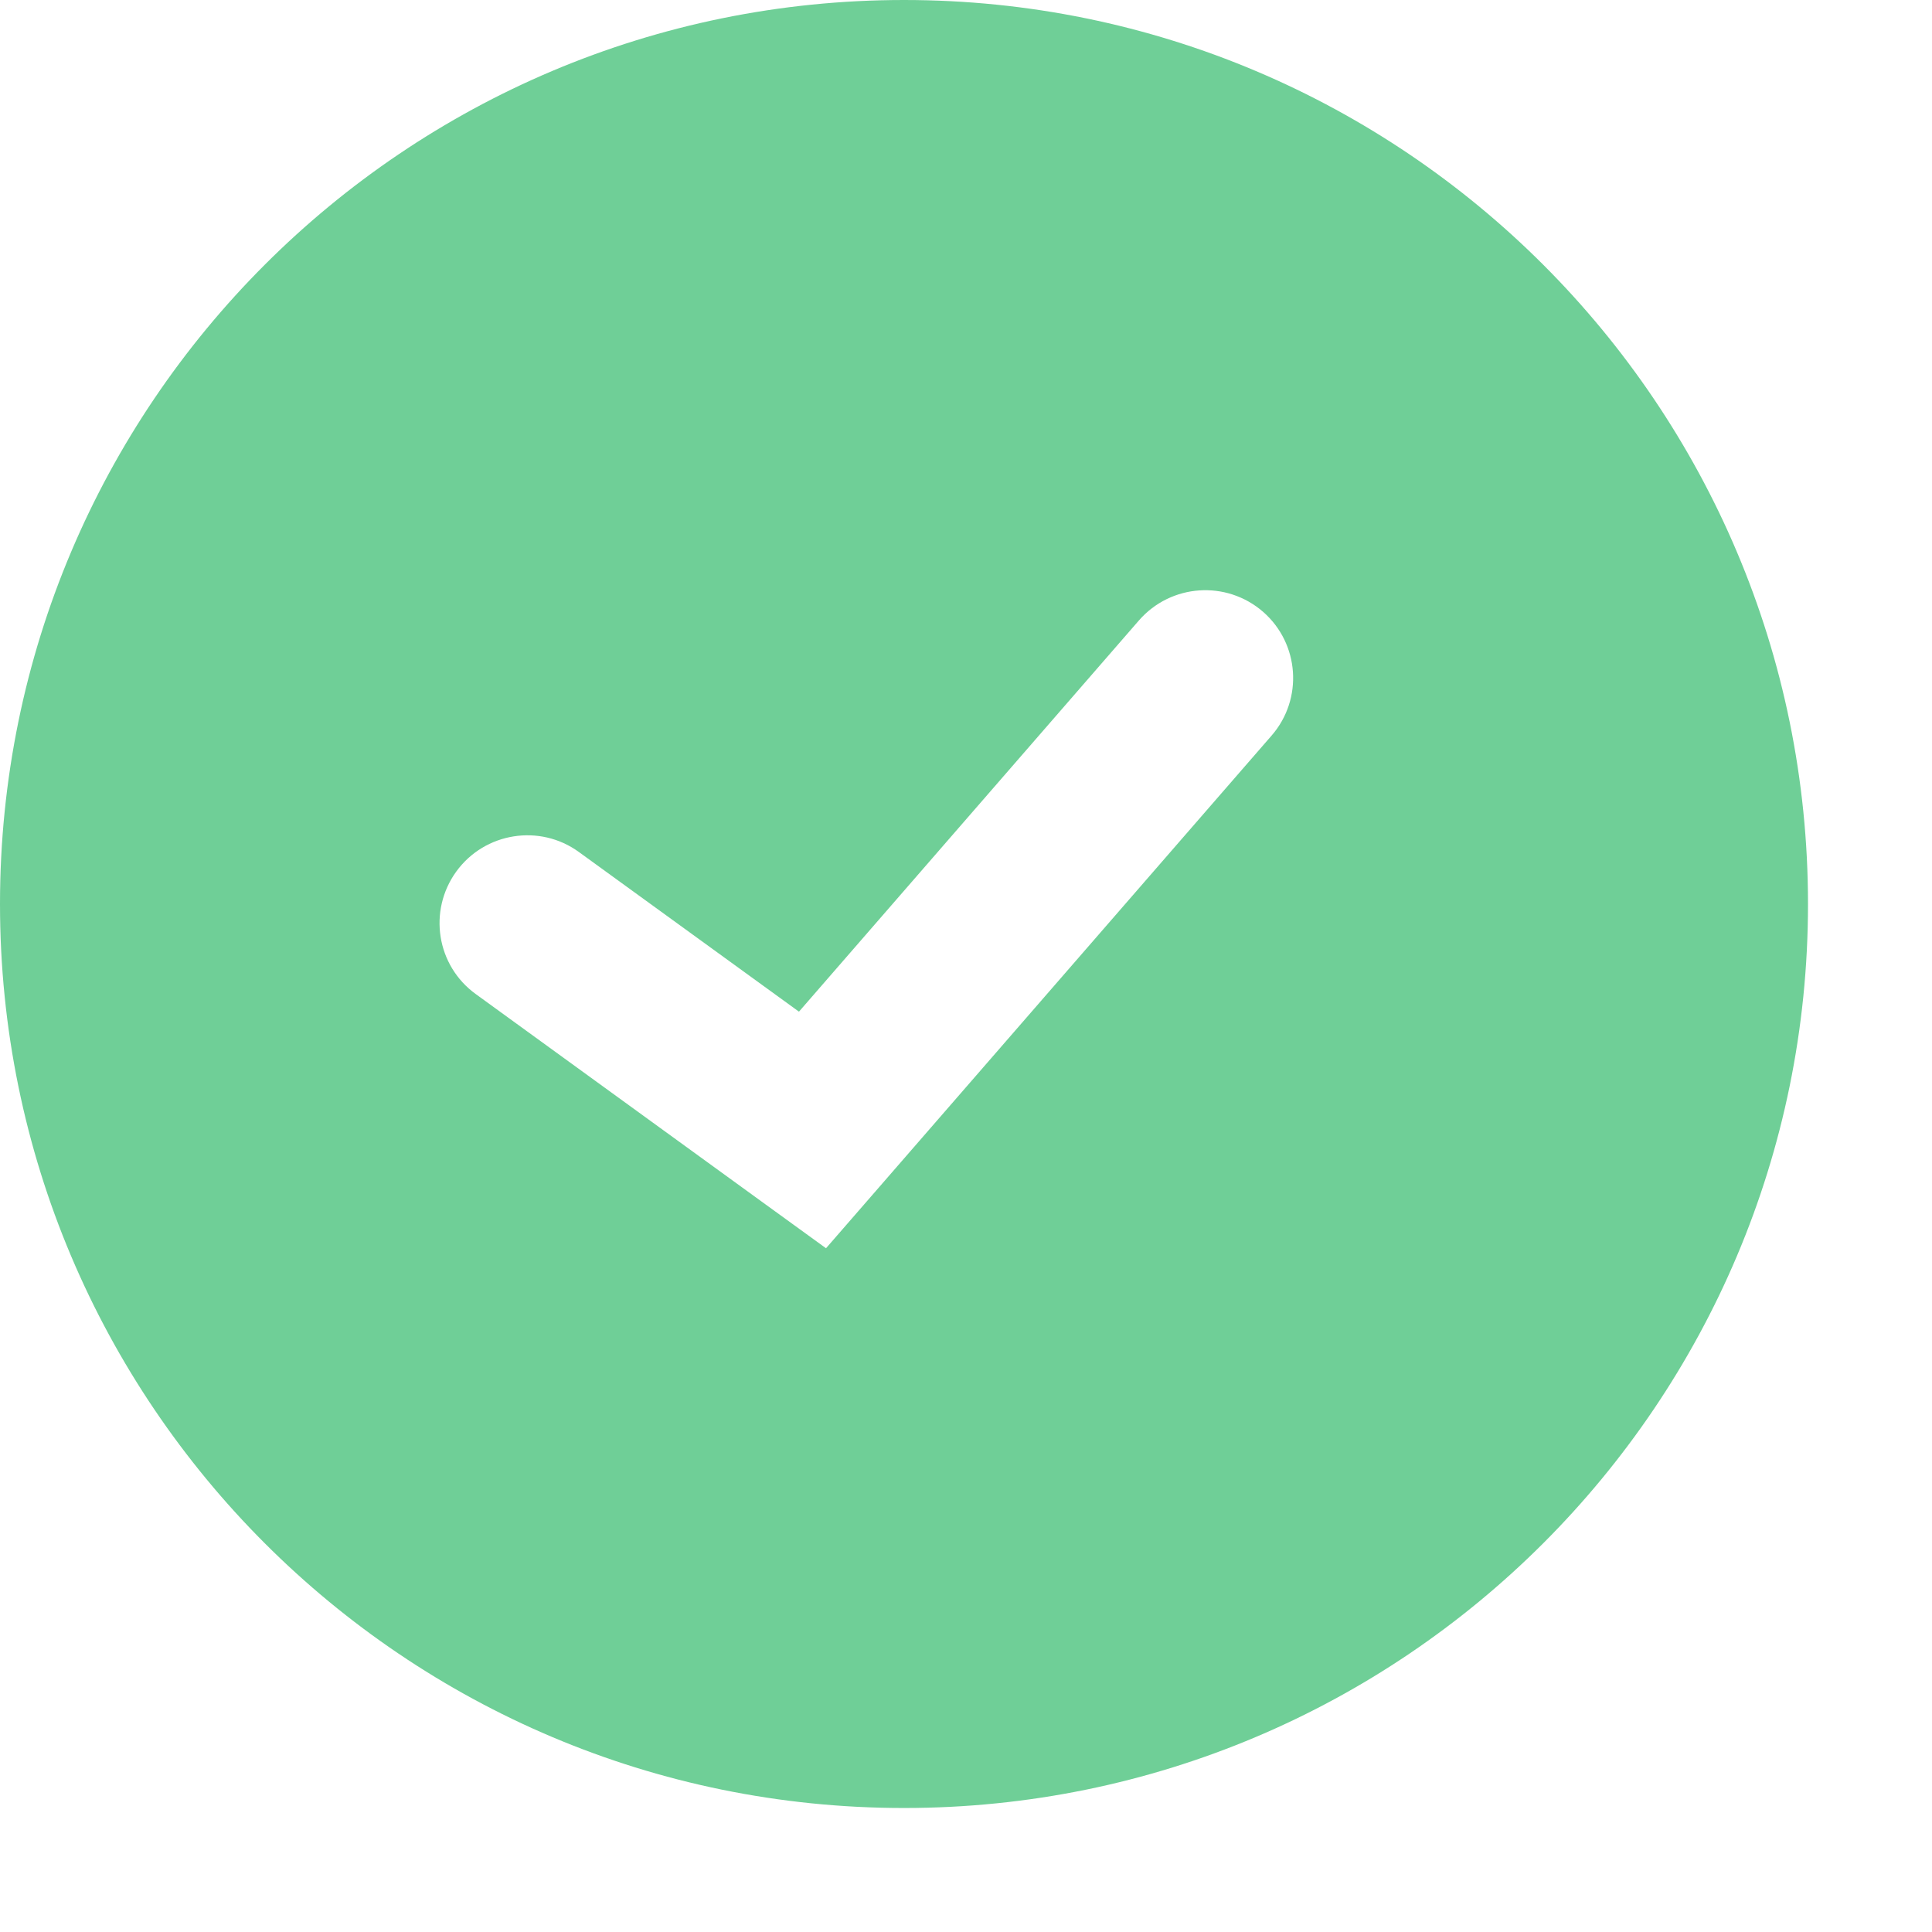 <svg width="11" height="11" viewBox="0 0 11 11" fill="none" xmlns="http://www.w3.org/2000/svg">
<path fill-rule="evenodd" clip-rule="evenodd" d="M5.147 0C2.304 0 0 2.304 0 5.147C0 7.99 2.304 10.294 5.147 10.294C7.99 10.294 10.294 7.99 10.294 5.147C10.294 2.304 7.99 0 5.147 0ZM7.24 4.188C7.421 3.98 7.399 3.664 7.191 3.483C6.982 3.302 6.667 3.324 6.485 3.532L4.549 5.76L3.296 4.851C3.073 4.689 2.76 4.739 2.598 4.962C2.436 5.186 2.485 5.498 2.709 5.66L4.332 6.838L4.703 7.107L5.003 6.762L7.24 4.188Z" fill="#6FCF97"/>
</svg>
